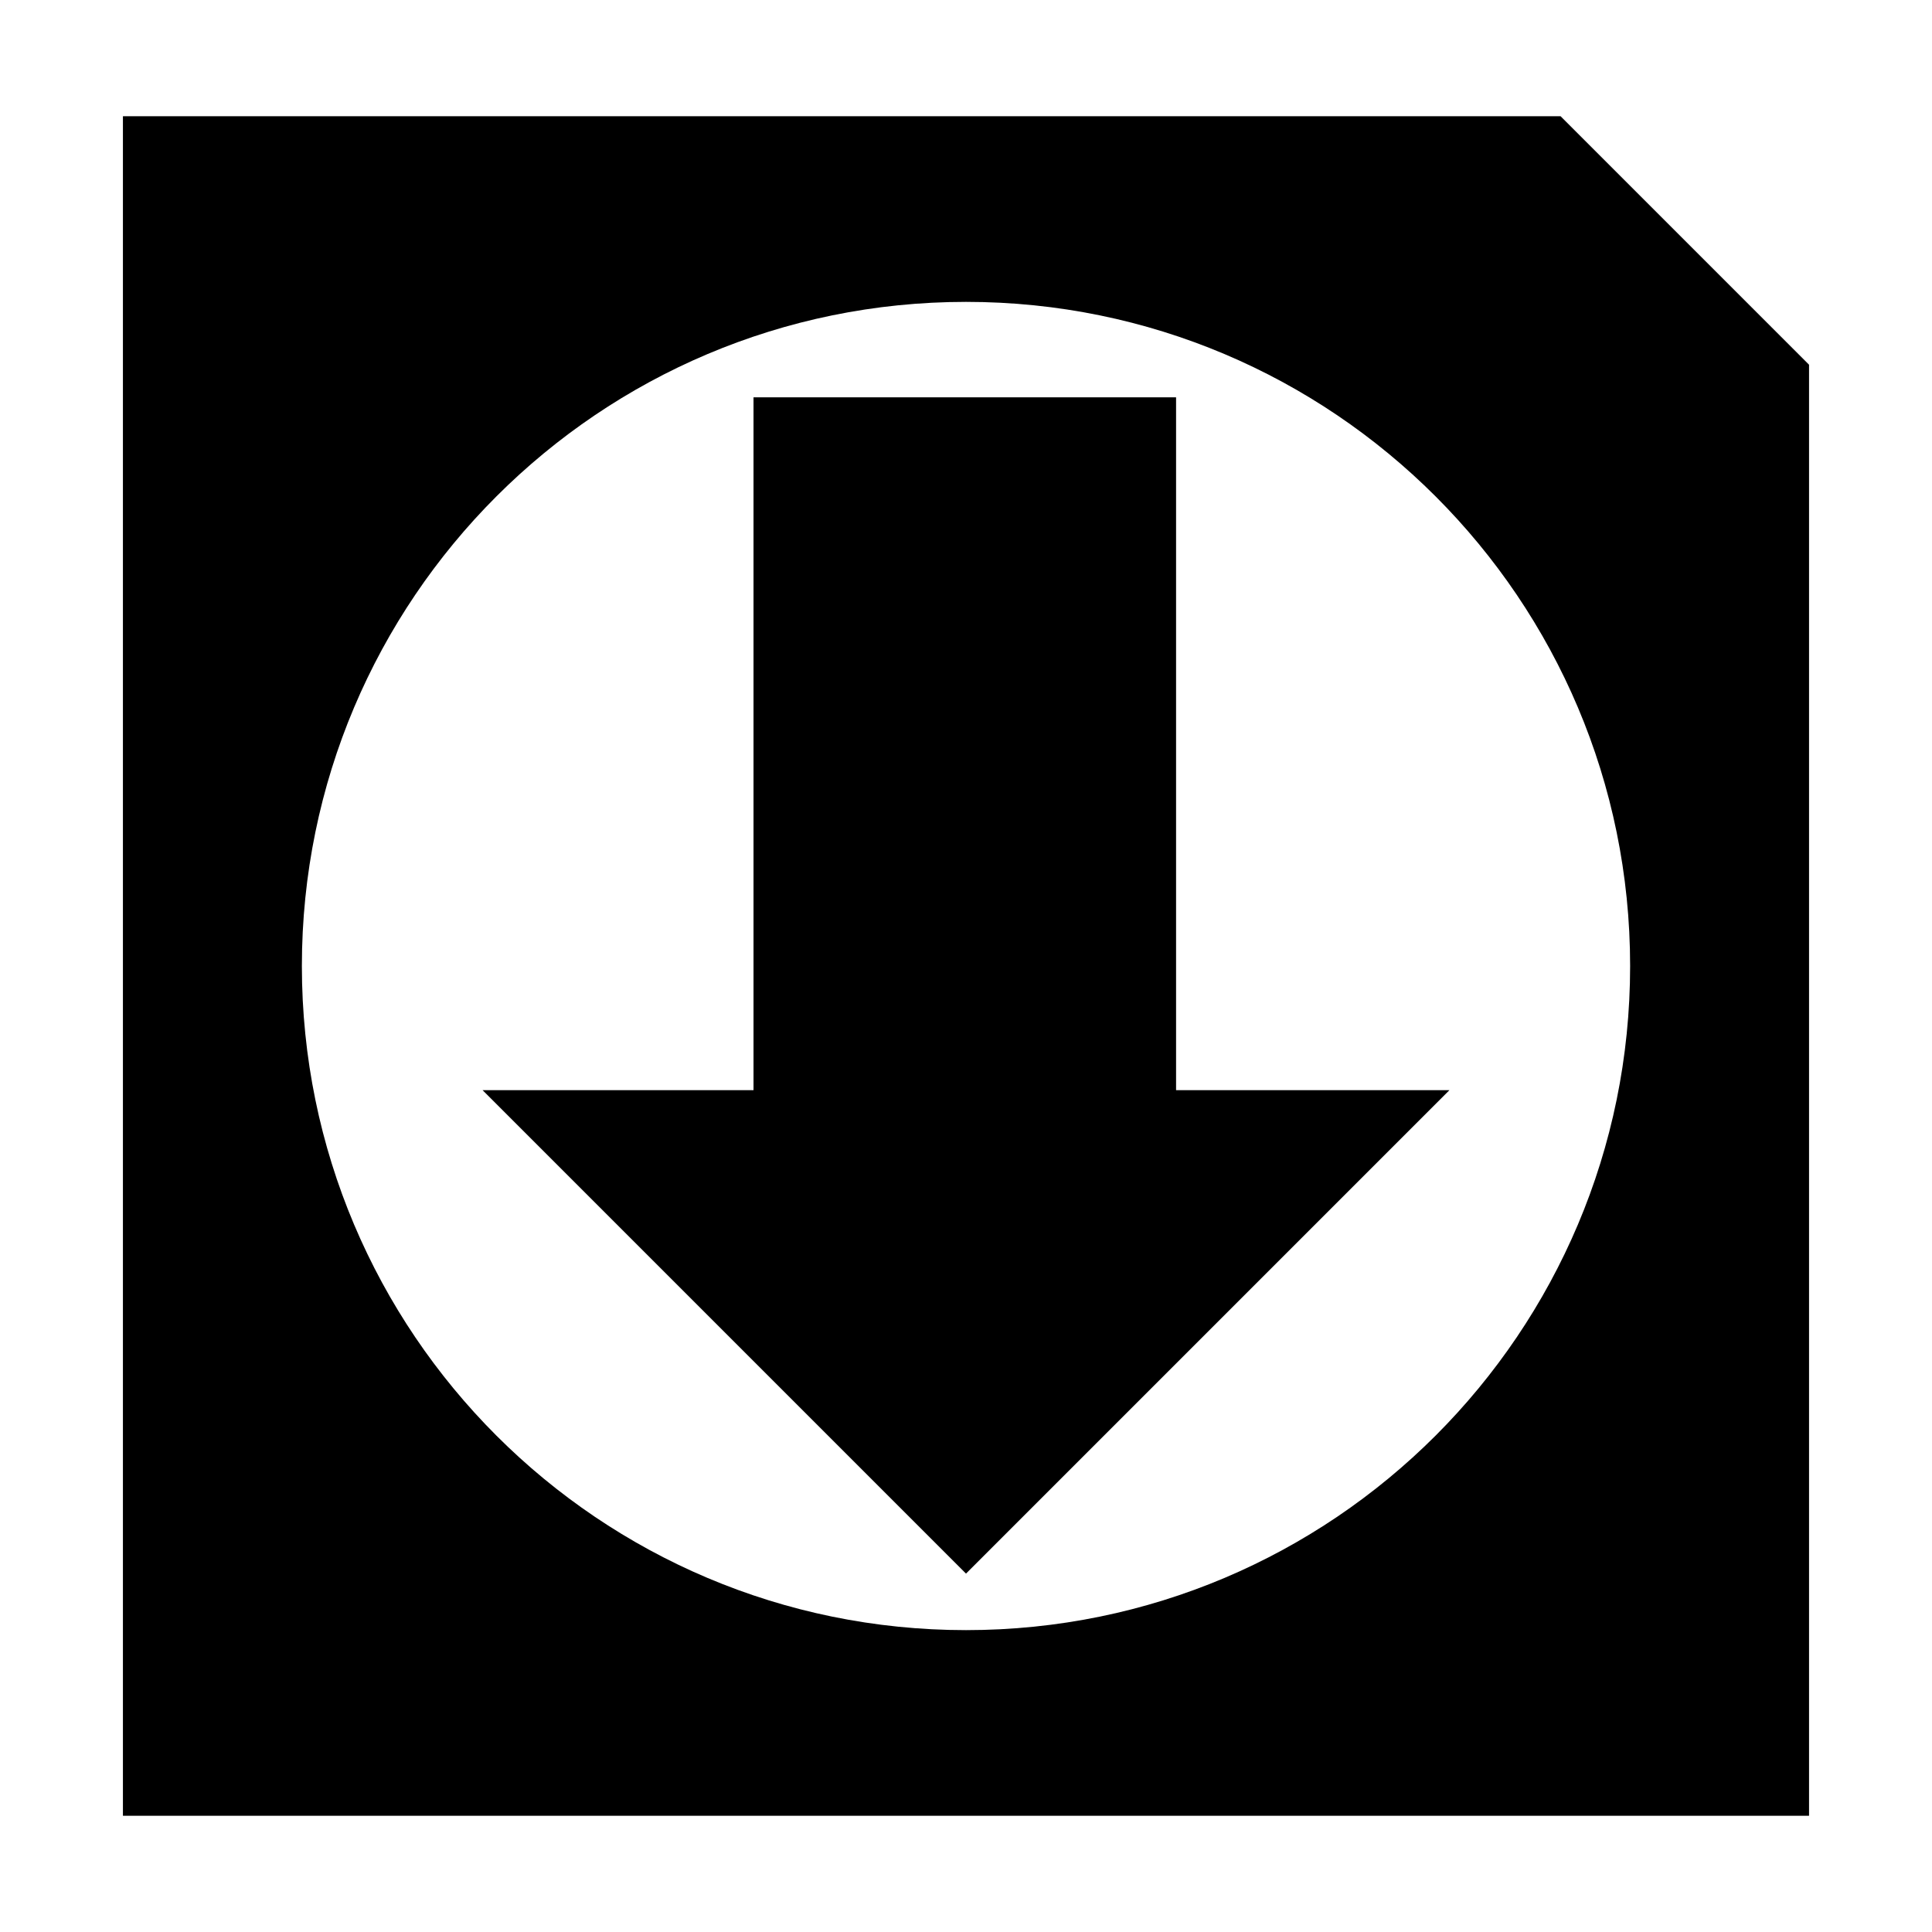 <?xml version="1.0" encoding="utf-8"?>
<!-- Generator: Adobe Illustrator 15.0.0, SVG Export Plug-In . SVG Version: 6.00 Build 0)  -->
<!DOCTYPE svg PUBLIC "-//W3C//DTD SVG 1.1//EN" "http://www.w3.org/Graphics/SVG/1.1/DTD/svg11.dtd">
<svg version="1.1" id="Layer_1" xmlns="http://www.w3.org/2000/svg" xmlns:xlink="http://www.w3.org/1999/xlink" x="0px" y="0px"
	 width="64px" height="64px" viewBox="0 0 64 64" enable-background="new 0 0 64 64" xml:space="preserve">
<g>
	<polygon points="38.959,13.162 24.961,13.162 24.961,36.113 15.986,36.113 32,52.128 48.014,36.113 38.959,36.113 	"/>
	<path d="M51.697,3.851H4.072v56.299h55.855V12.082L51.697,3.851z M32.001,54C19.85,54,10,44.15,10,32c0-12.149,9.85-22,22.001-22
		C44.15,10,54,19.851,54,32C54,44.15,44.15,54,32.001,54z"/>
</g>
</svg>
